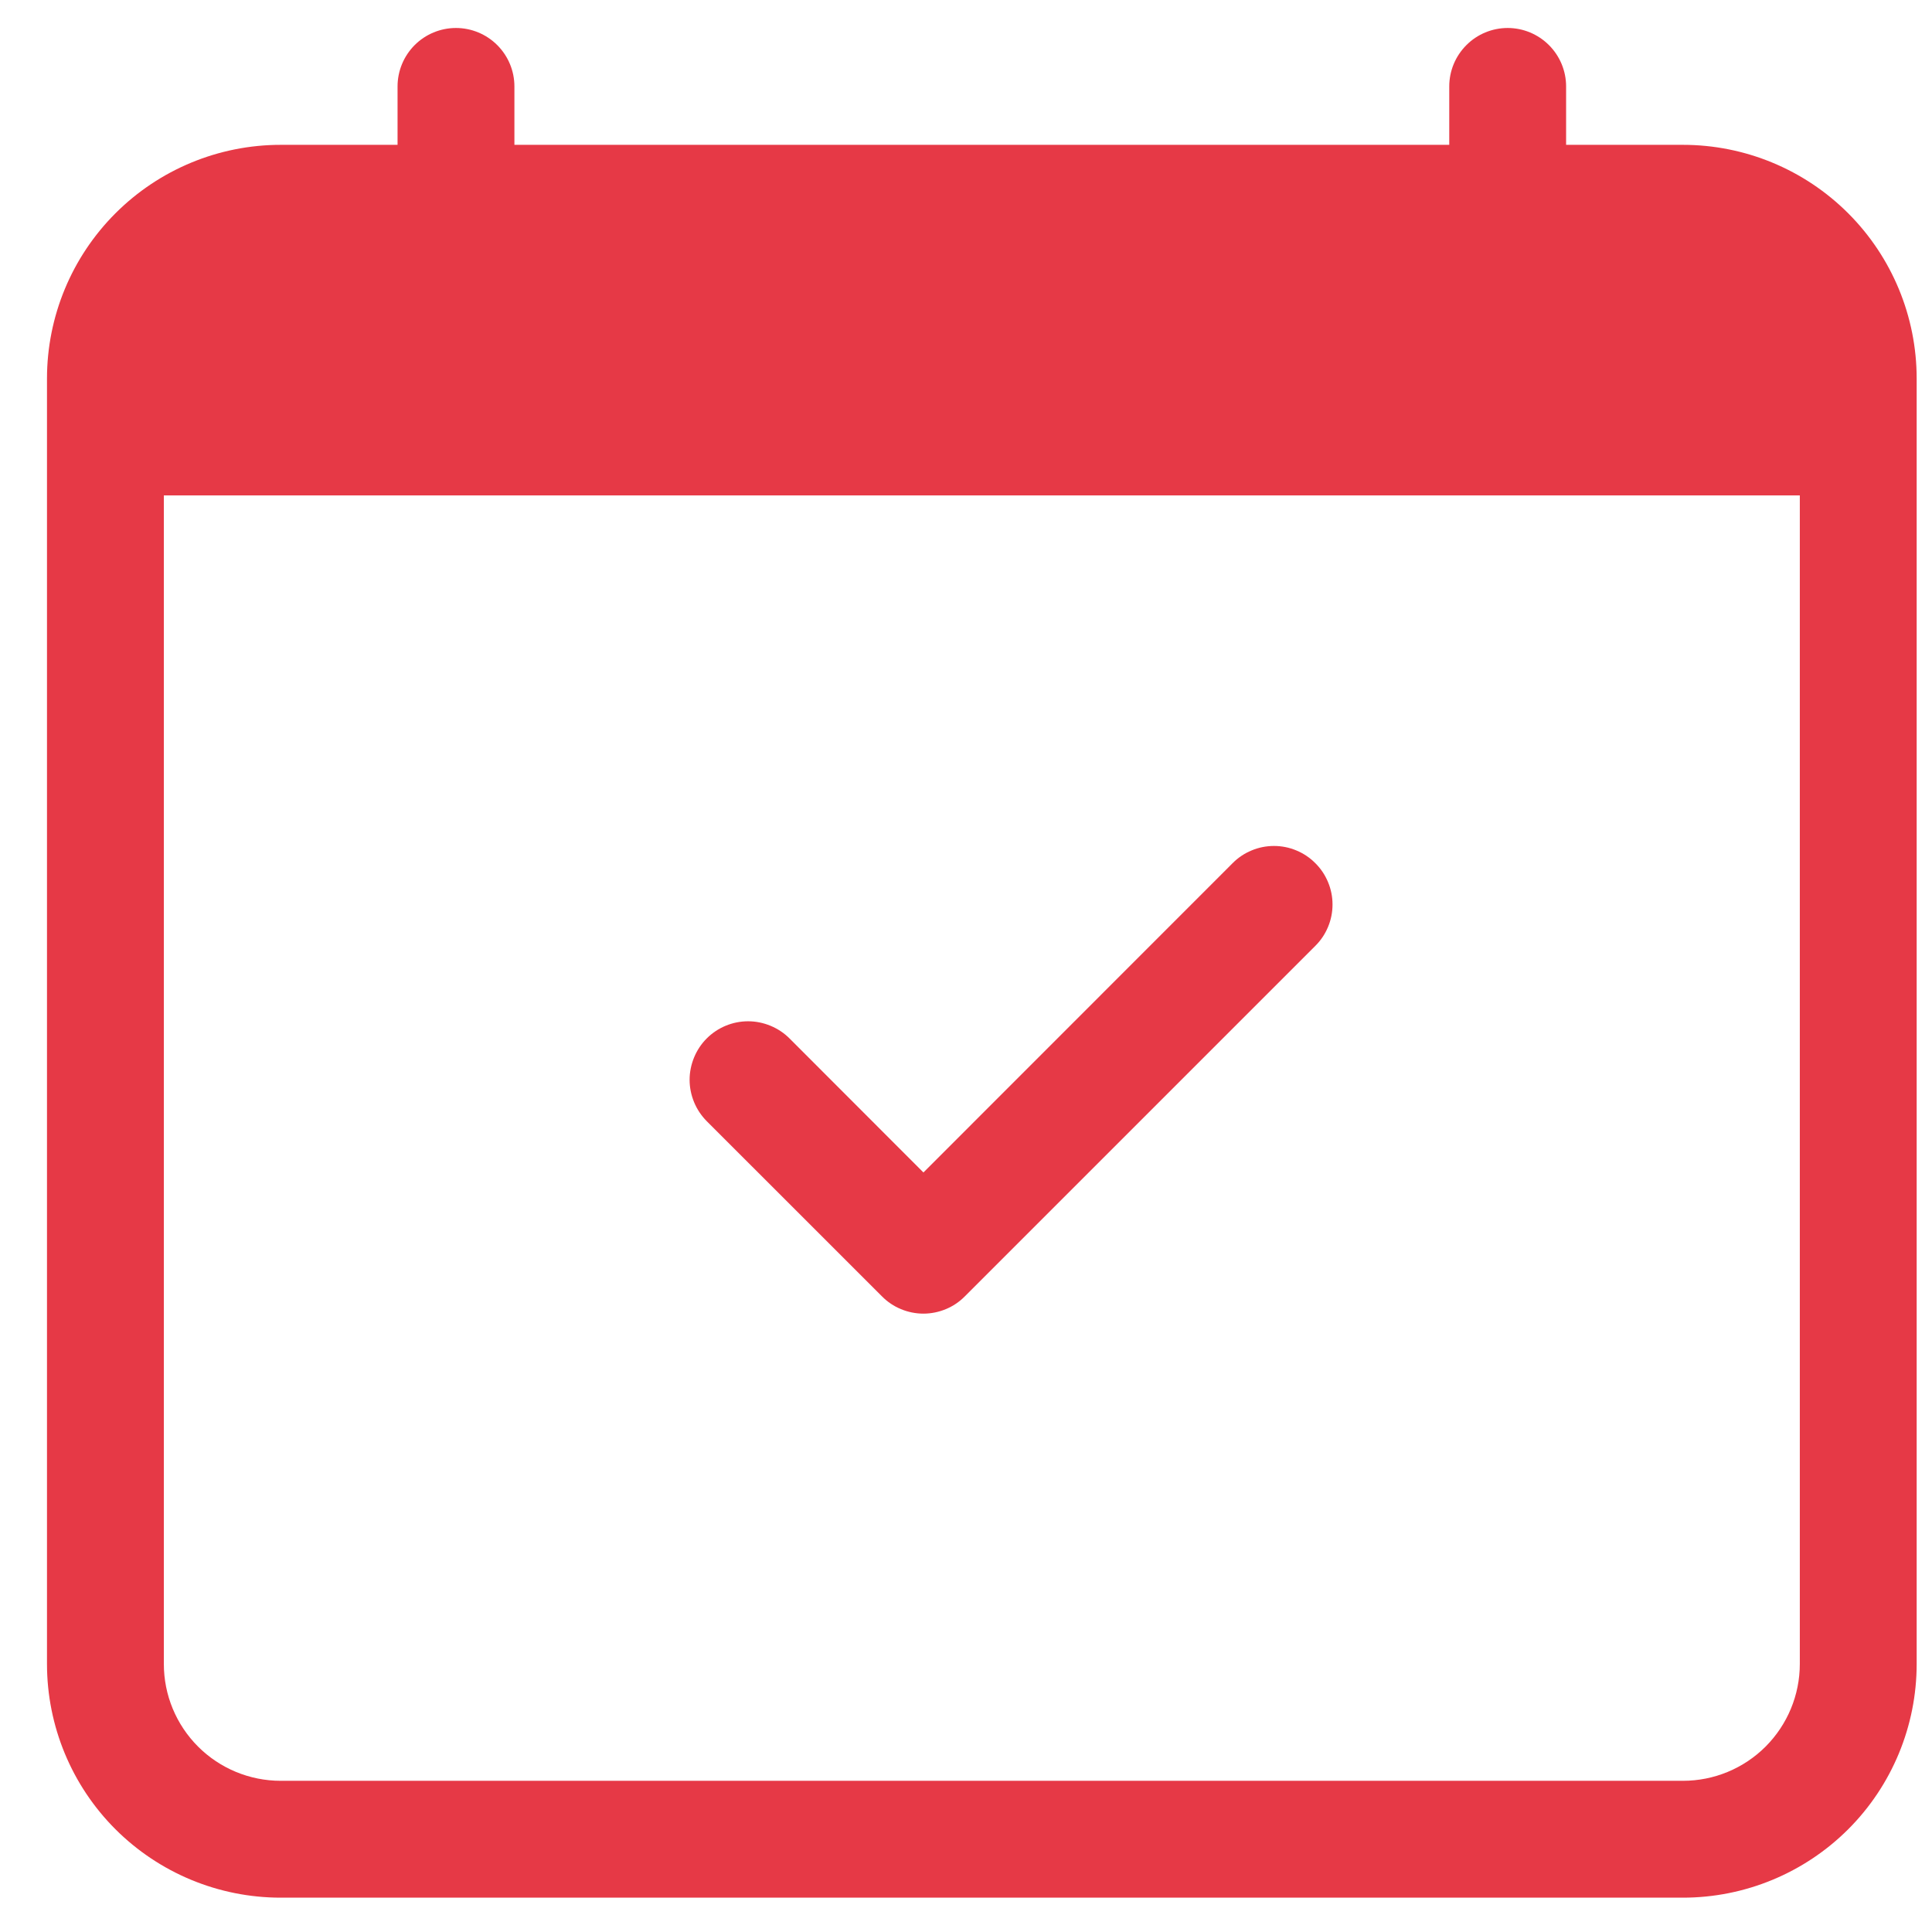 <svg width="31" height="31" viewBox="0 0 31 31" fill="none" xmlns="http://www.w3.org/2000/svg">
<g clip-path="url(#clip0_90_1535)">
<path d="M21.105 13.85C21.193 13.937 21.262 14.04 21.309 14.154C21.357 14.268 21.381 14.39 21.381 14.513C21.381 14.637 21.357 14.759 21.309 14.873C21.262 14.987 21.193 15.09 21.105 15.177L15.48 20.802C15.393 20.89 15.29 20.959 15.176 21.006C15.062 21.053 14.94 21.078 14.817 21.078C14.693 21.078 14.571 21.053 14.457 21.006C14.343 20.959 14.24 20.89 14.153 20.802L11.34 17.99C11.253 17.902 11.184 17.799 11.137 17.685C11.09 17.571 11.065 17.449 11.065 17.326C11.065 17.203 11.09 17.081 11.137 16.967C11.184 16.853 11.253 16.749 11.34 16.662C11.516 16.486 11.755 16.387 12.004 16.387C12.127 16.387 12.249 16.412 12.363 16.459C12.477 16.506 12.581 16.575 12.668 16.662L14.817 18.813L19.778 13.85C19.865 13.762 19.968 13.693 20.082 13.646C20.196 13.598 20.318 13.574 20.442 13.574C20.565 13.574 20.687 13.598 20.801 13.646C20.915 13.693 21.018 13.762 21.105 13.85Z" fill="#E63946"/>
<path d="M7.316 0.449C7.565 0.449 7.803 0.548 7.979 0.724C8.155 0.9 8.254 1.138 8.254 1.387V2.324H23.254V1.387C23.254 1.138 23.353 0.9 23.529 0.724C23.704 0.548 23.943 0.449 24.191 0.449C24.44 0.449 24.678 0.548 24.854 0.724C25.03 0.9 25.129 1.138 25.129 1.387V2.324H27.004C27.998 2.324 28.952 2.719 29.656 3.423C30.359 4.126 30.754 5.08 30.754 6.074V26.699C30.754 27.694 30.359 28.648 29.656 29.351C28.952 30.054 27.998 30.449 27.004 30.449H4.504C3.509 30.449 2.556 30.054 1.852 29.351C1.149 28.648 0.754 27.694 0.754 26.699V6.074C0.754 5.08 1.149 4.126 1.852 3.423C2.556 2.719 3.509 2.324 4.504 2.324H6.379V1.387C6.379 1.138 6.478 0.9 6.653 0.724C6.829 0.548 7.068 0.449 7.316 0.449V0.449ZM2.629 7.949V26.699C2.629 27.197 2.826 27.673 3.178 28.025C3.53 28.377 4.007 28.574 4.504 28.574H27.004C27.501 28.574 27.978 28.377 28.33 28.025C28.681 27.673 28.879 27.197 28.879 26.699V7.949H2.629Z" fill="#E63946"/>
</g>
<defs>
<clipPath id="clip0_90_1535">
<rect width="30" height="30" fill="white" transform="translate(0.754 0.449)"/>
</clipPath>
</defs>
</svg>
